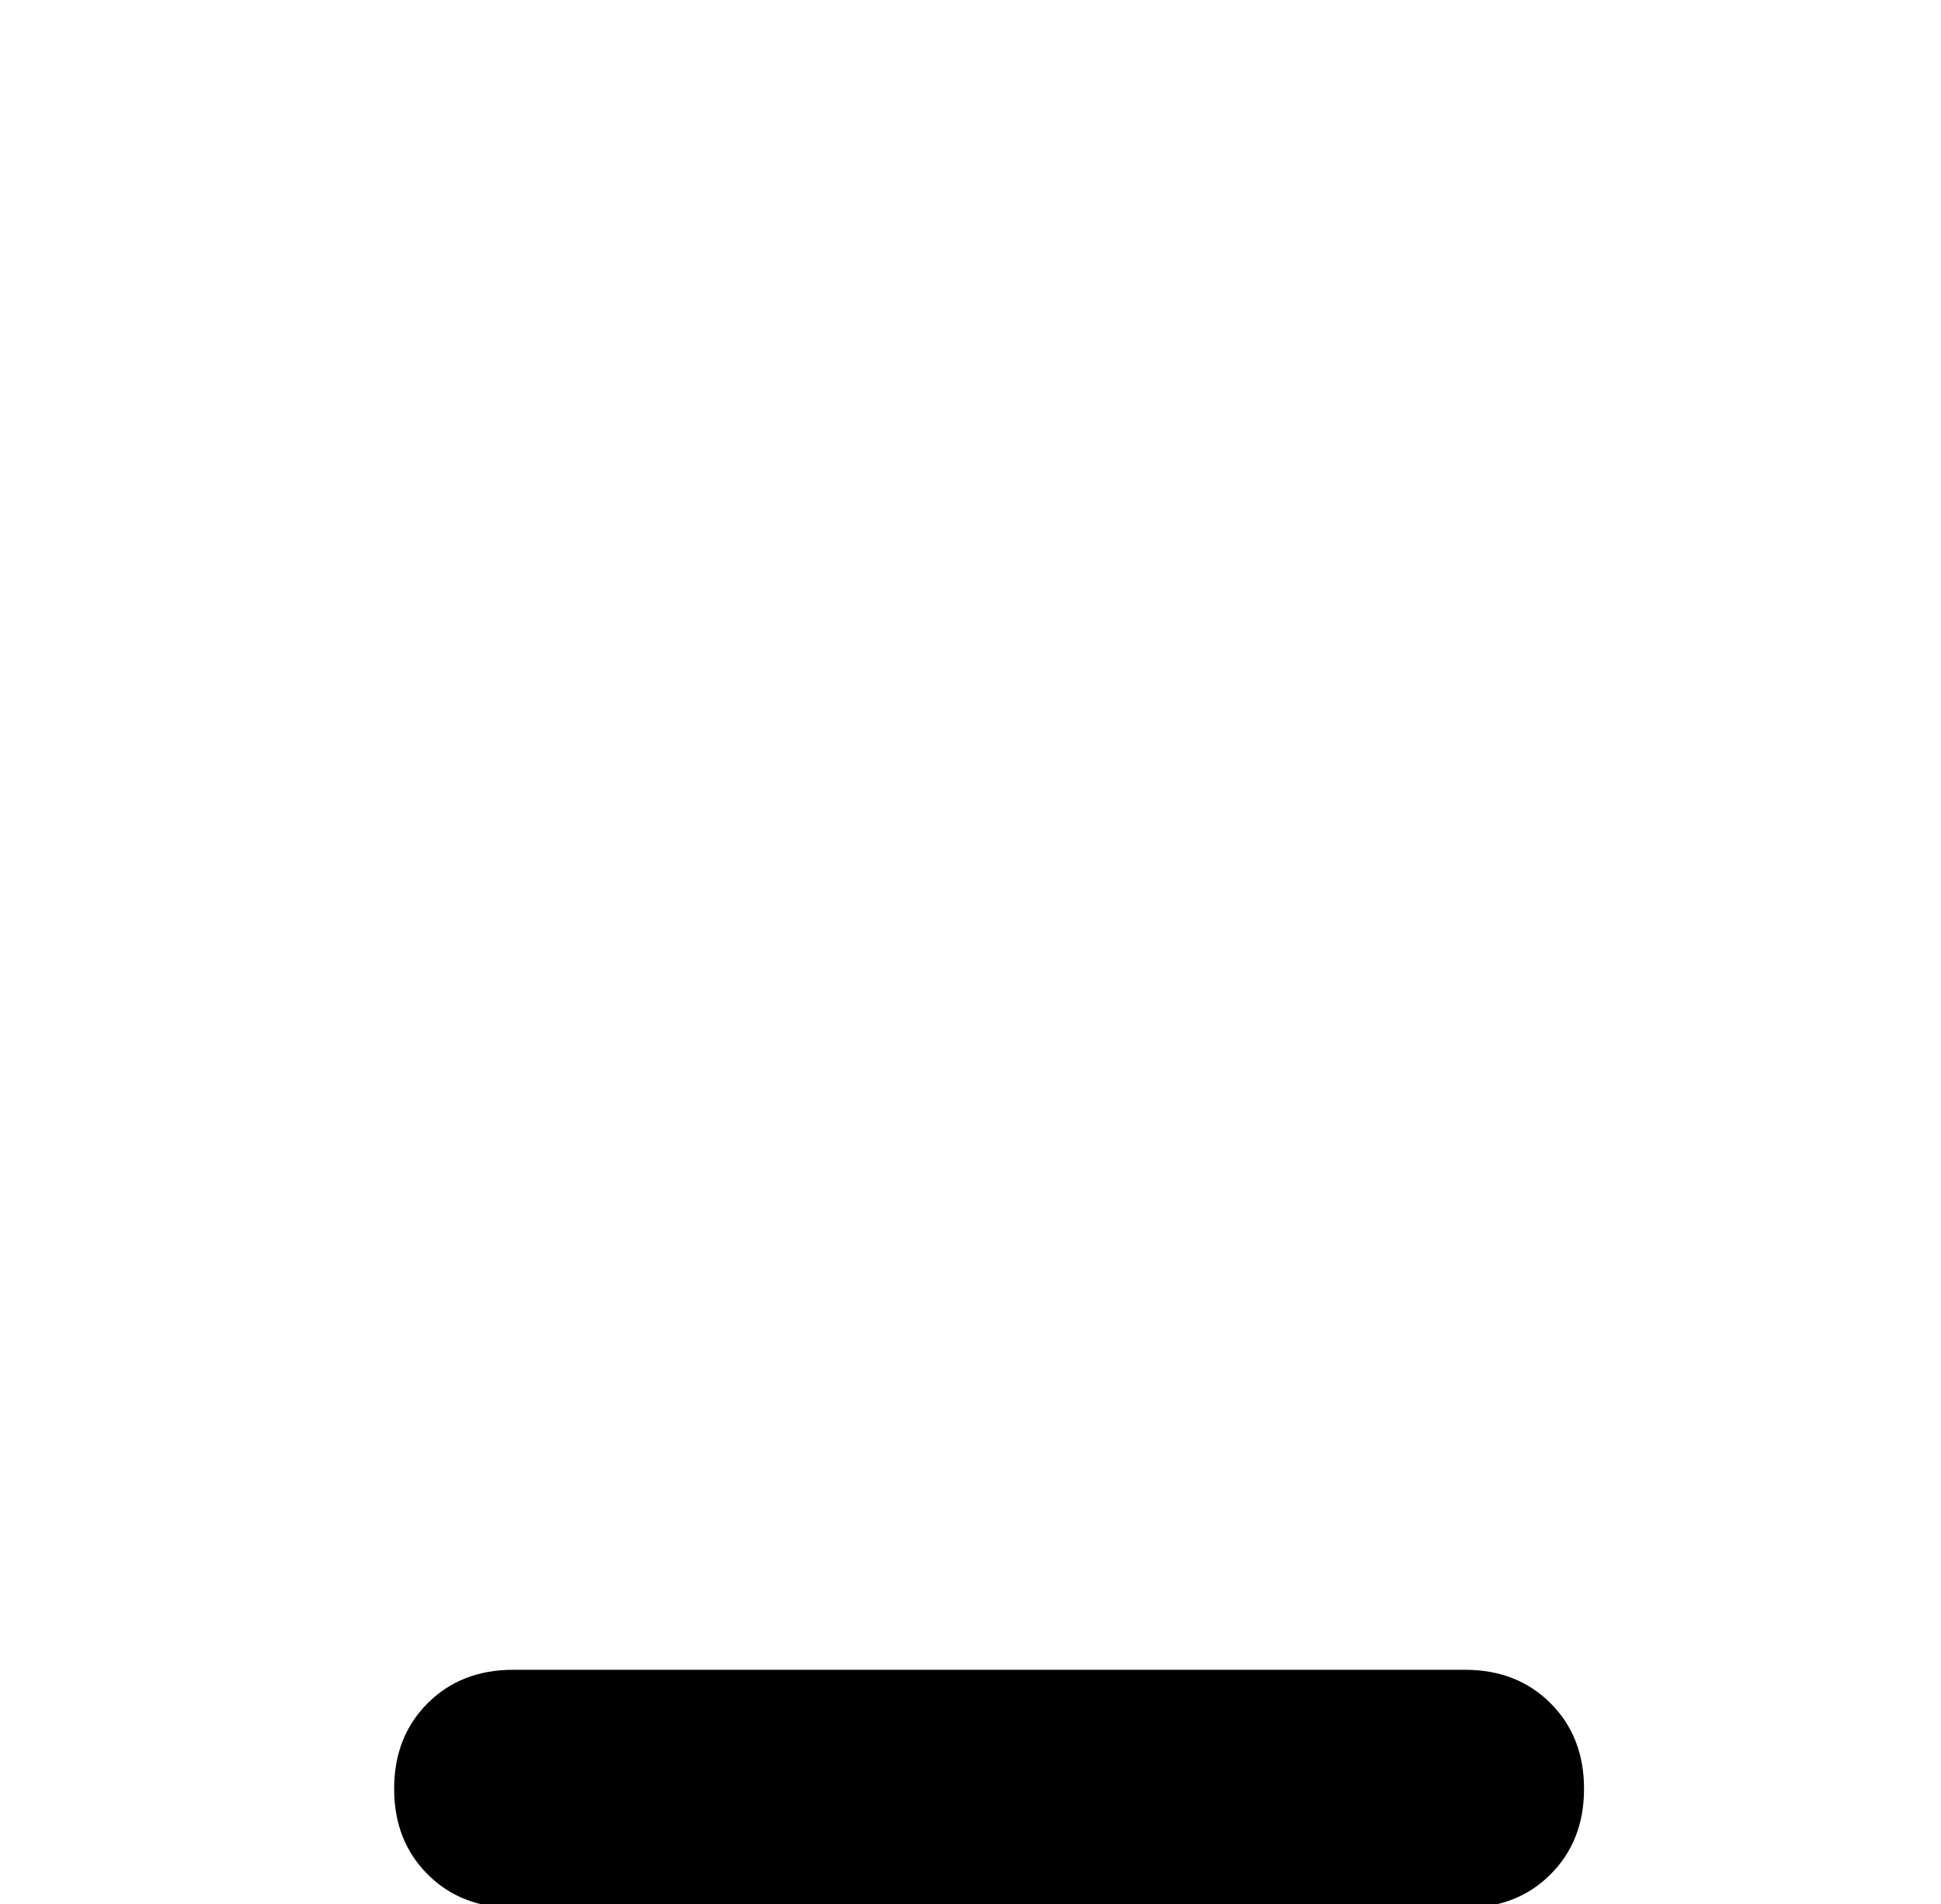 <?xml version="1.0" standalone="no"?>
<!DOCTYPE svg PUBLIC "-//W3C//DTD SVG 1.1//EN" "http://www.w3.org/Graphics/SVG/1.1/DTD/svg11.dtd" >
<svg xmlns="http://www.w3.org/2000/svg" xmlns:xlink="http://www.w3.org/1999/xlink" version="1.1" viewBox="-10 -40 522 512">
   <path fill="currentColor"
d="M296 473h88h-88h88q14 0 23 -9t9 -23t-9 -23t-23 -9h-256v0q-14 0 -23 9t-9 23t9 23t23 9h88h80z" />
</svg>
